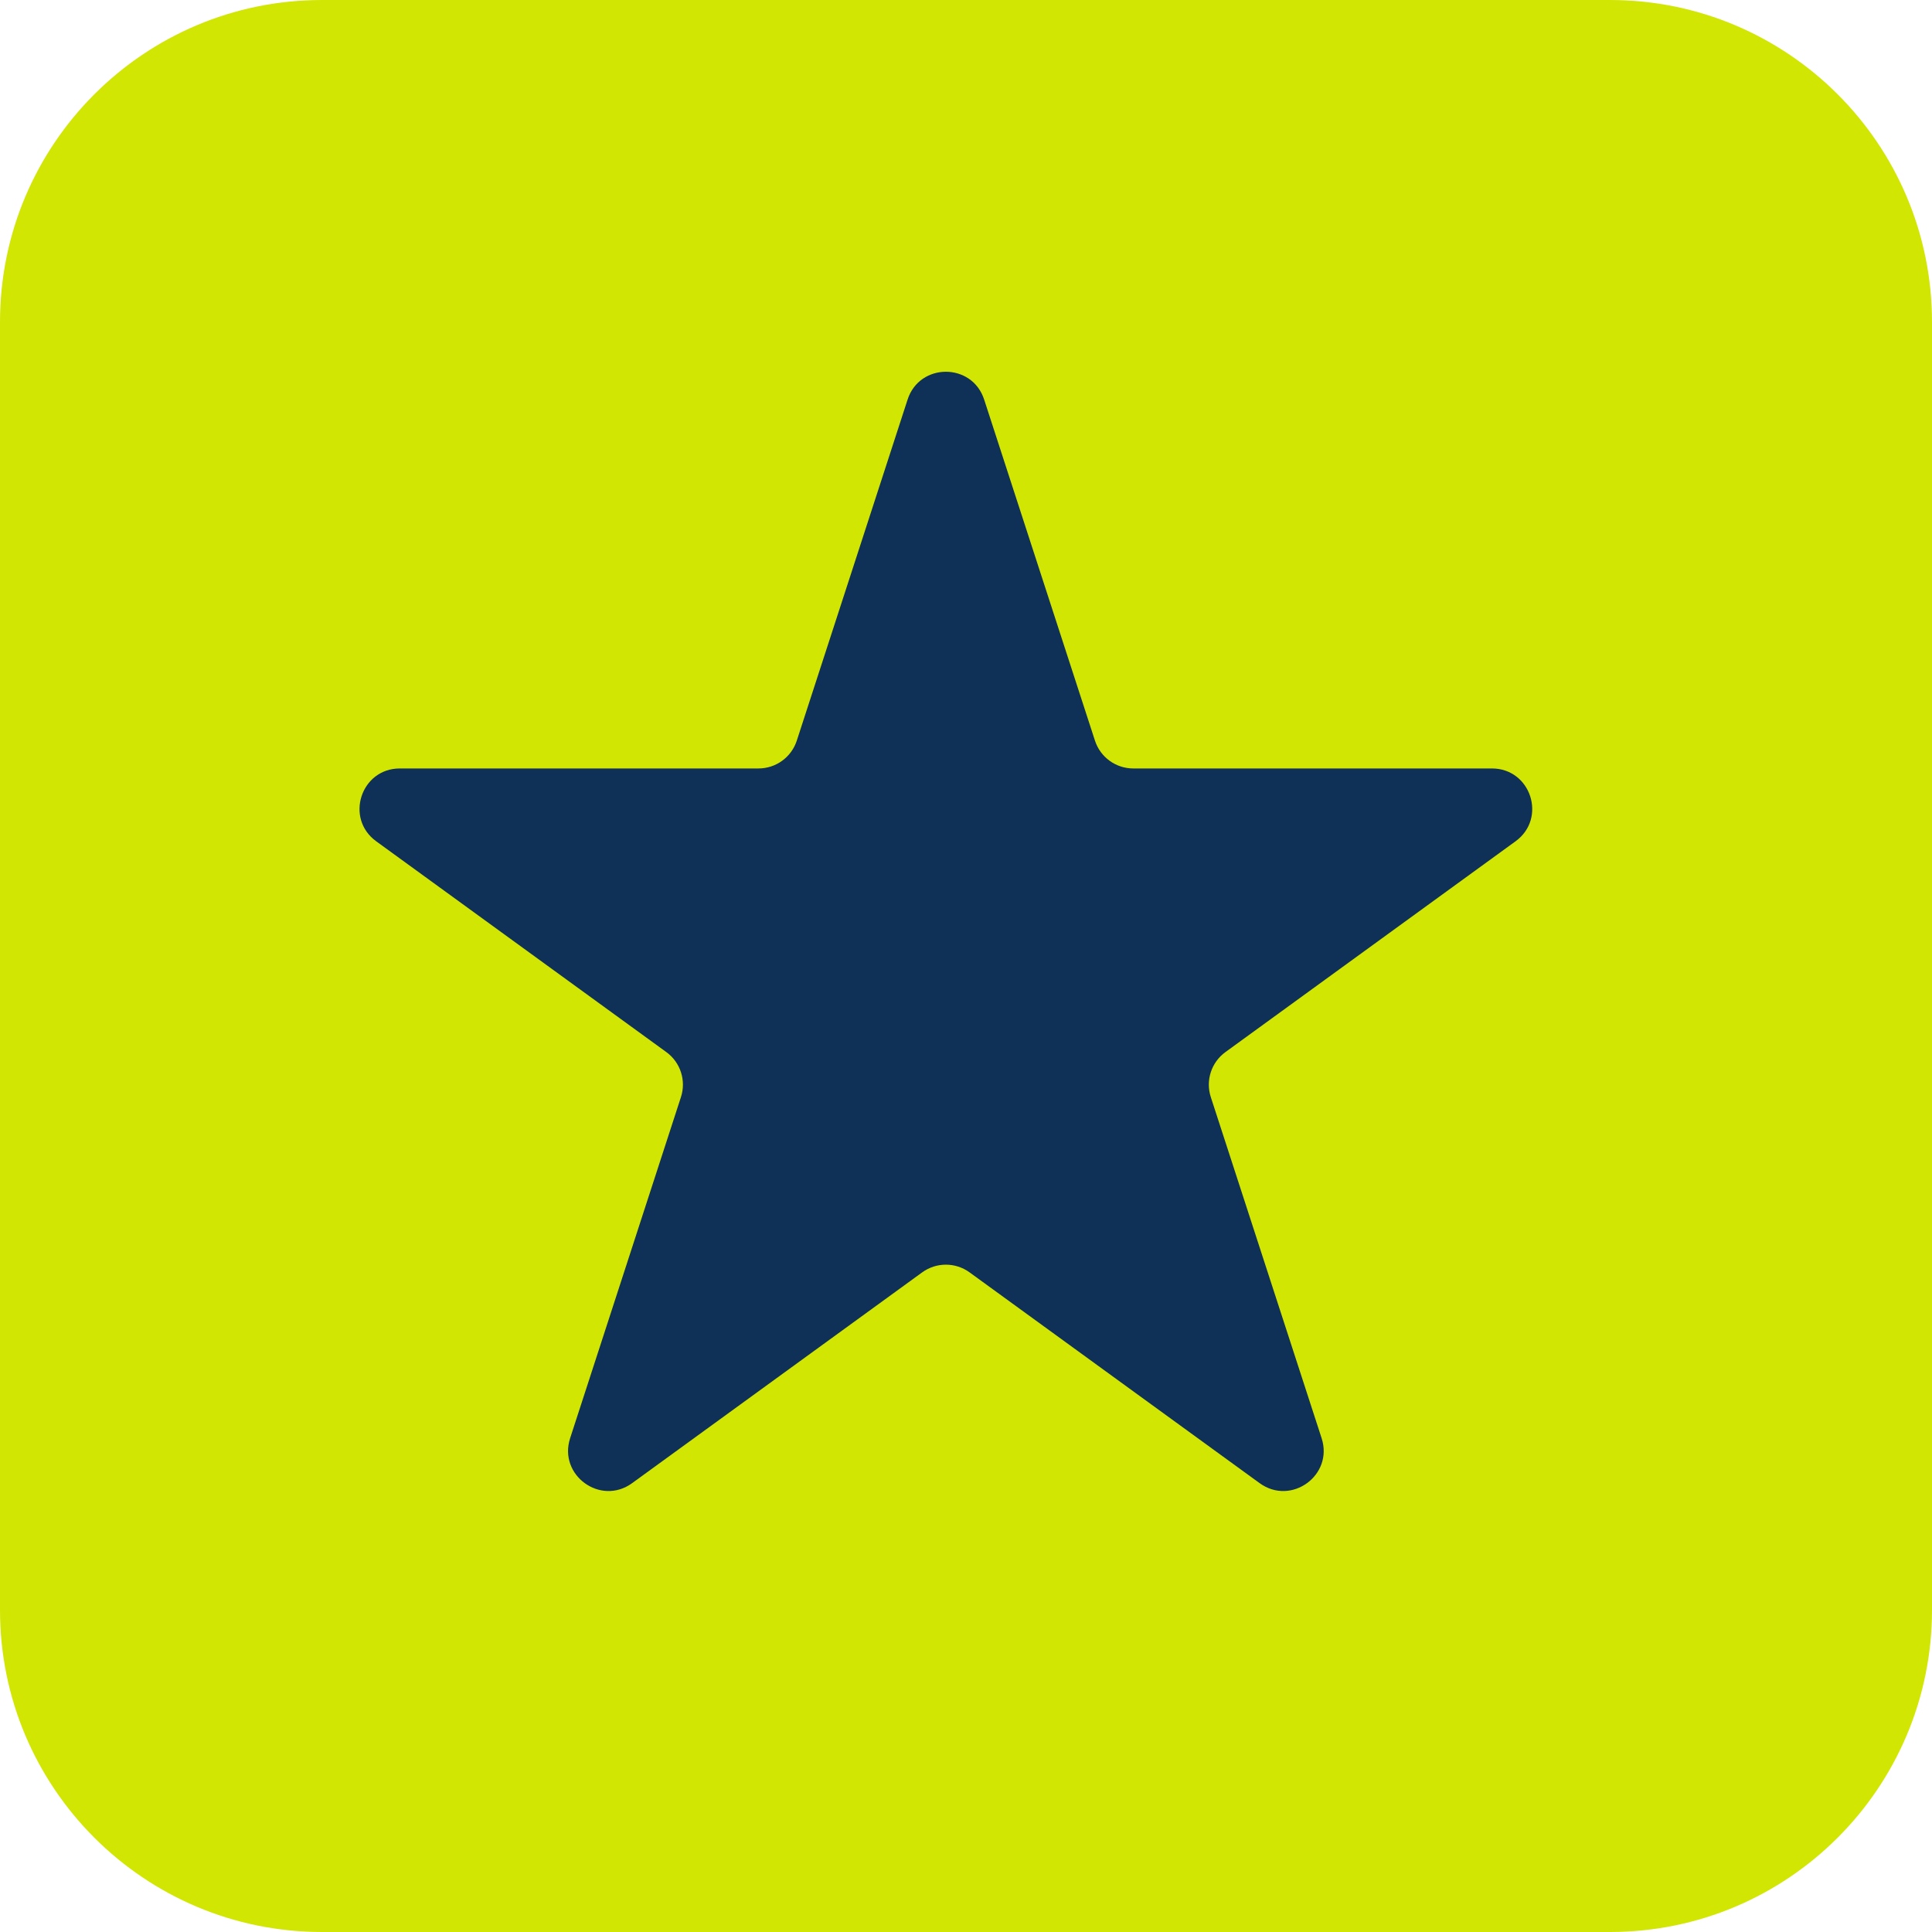 <svg width="48" height="48" viewBox="0 0 48 48" fill="none" xmlns="http://www.w3.org/2000/svg">
<path d="M0 8C0 3.582 3.582 0 8 0H40C44.418 0 48 3.582 48 8V40C48 44.418 44.418 48 40 48H8C3.582 48 0 44.418 0 40V8Z" fill="#D2E603"/>
<path d="M22.549 9.927C22.848 9.006 24.152 9.006 24.451 9.927L27.204 18.401C27.338 18.813 27.722 19.092 28.155 19.092L37.066 19.092C38.035 19.092 38.437 20.332 37.654 20.901L30.445 26.139C30.095 26.393 29.948 26.845 30.082 27.257L32.835 35.731C33.135 36.652 32.08 37.418 31.296 36.849L24.088 31.611C23.737 31.357 23.263 31.357 22.912 31.611L15.704 36.849C14.92 37.418 13.866 36.652 14.165 35.731L16.918 27.257C17.052 26.845 16.905 26.393 16.555 26.139L9.346 20.901C8.563 20.332 8.965 19.092 9.934 19.092L18.845 19.092C19.278 19.092 19.662 18.813 19.796 18.401L22.549 9.927Z" fill="#0F3057"/>
</svg>
